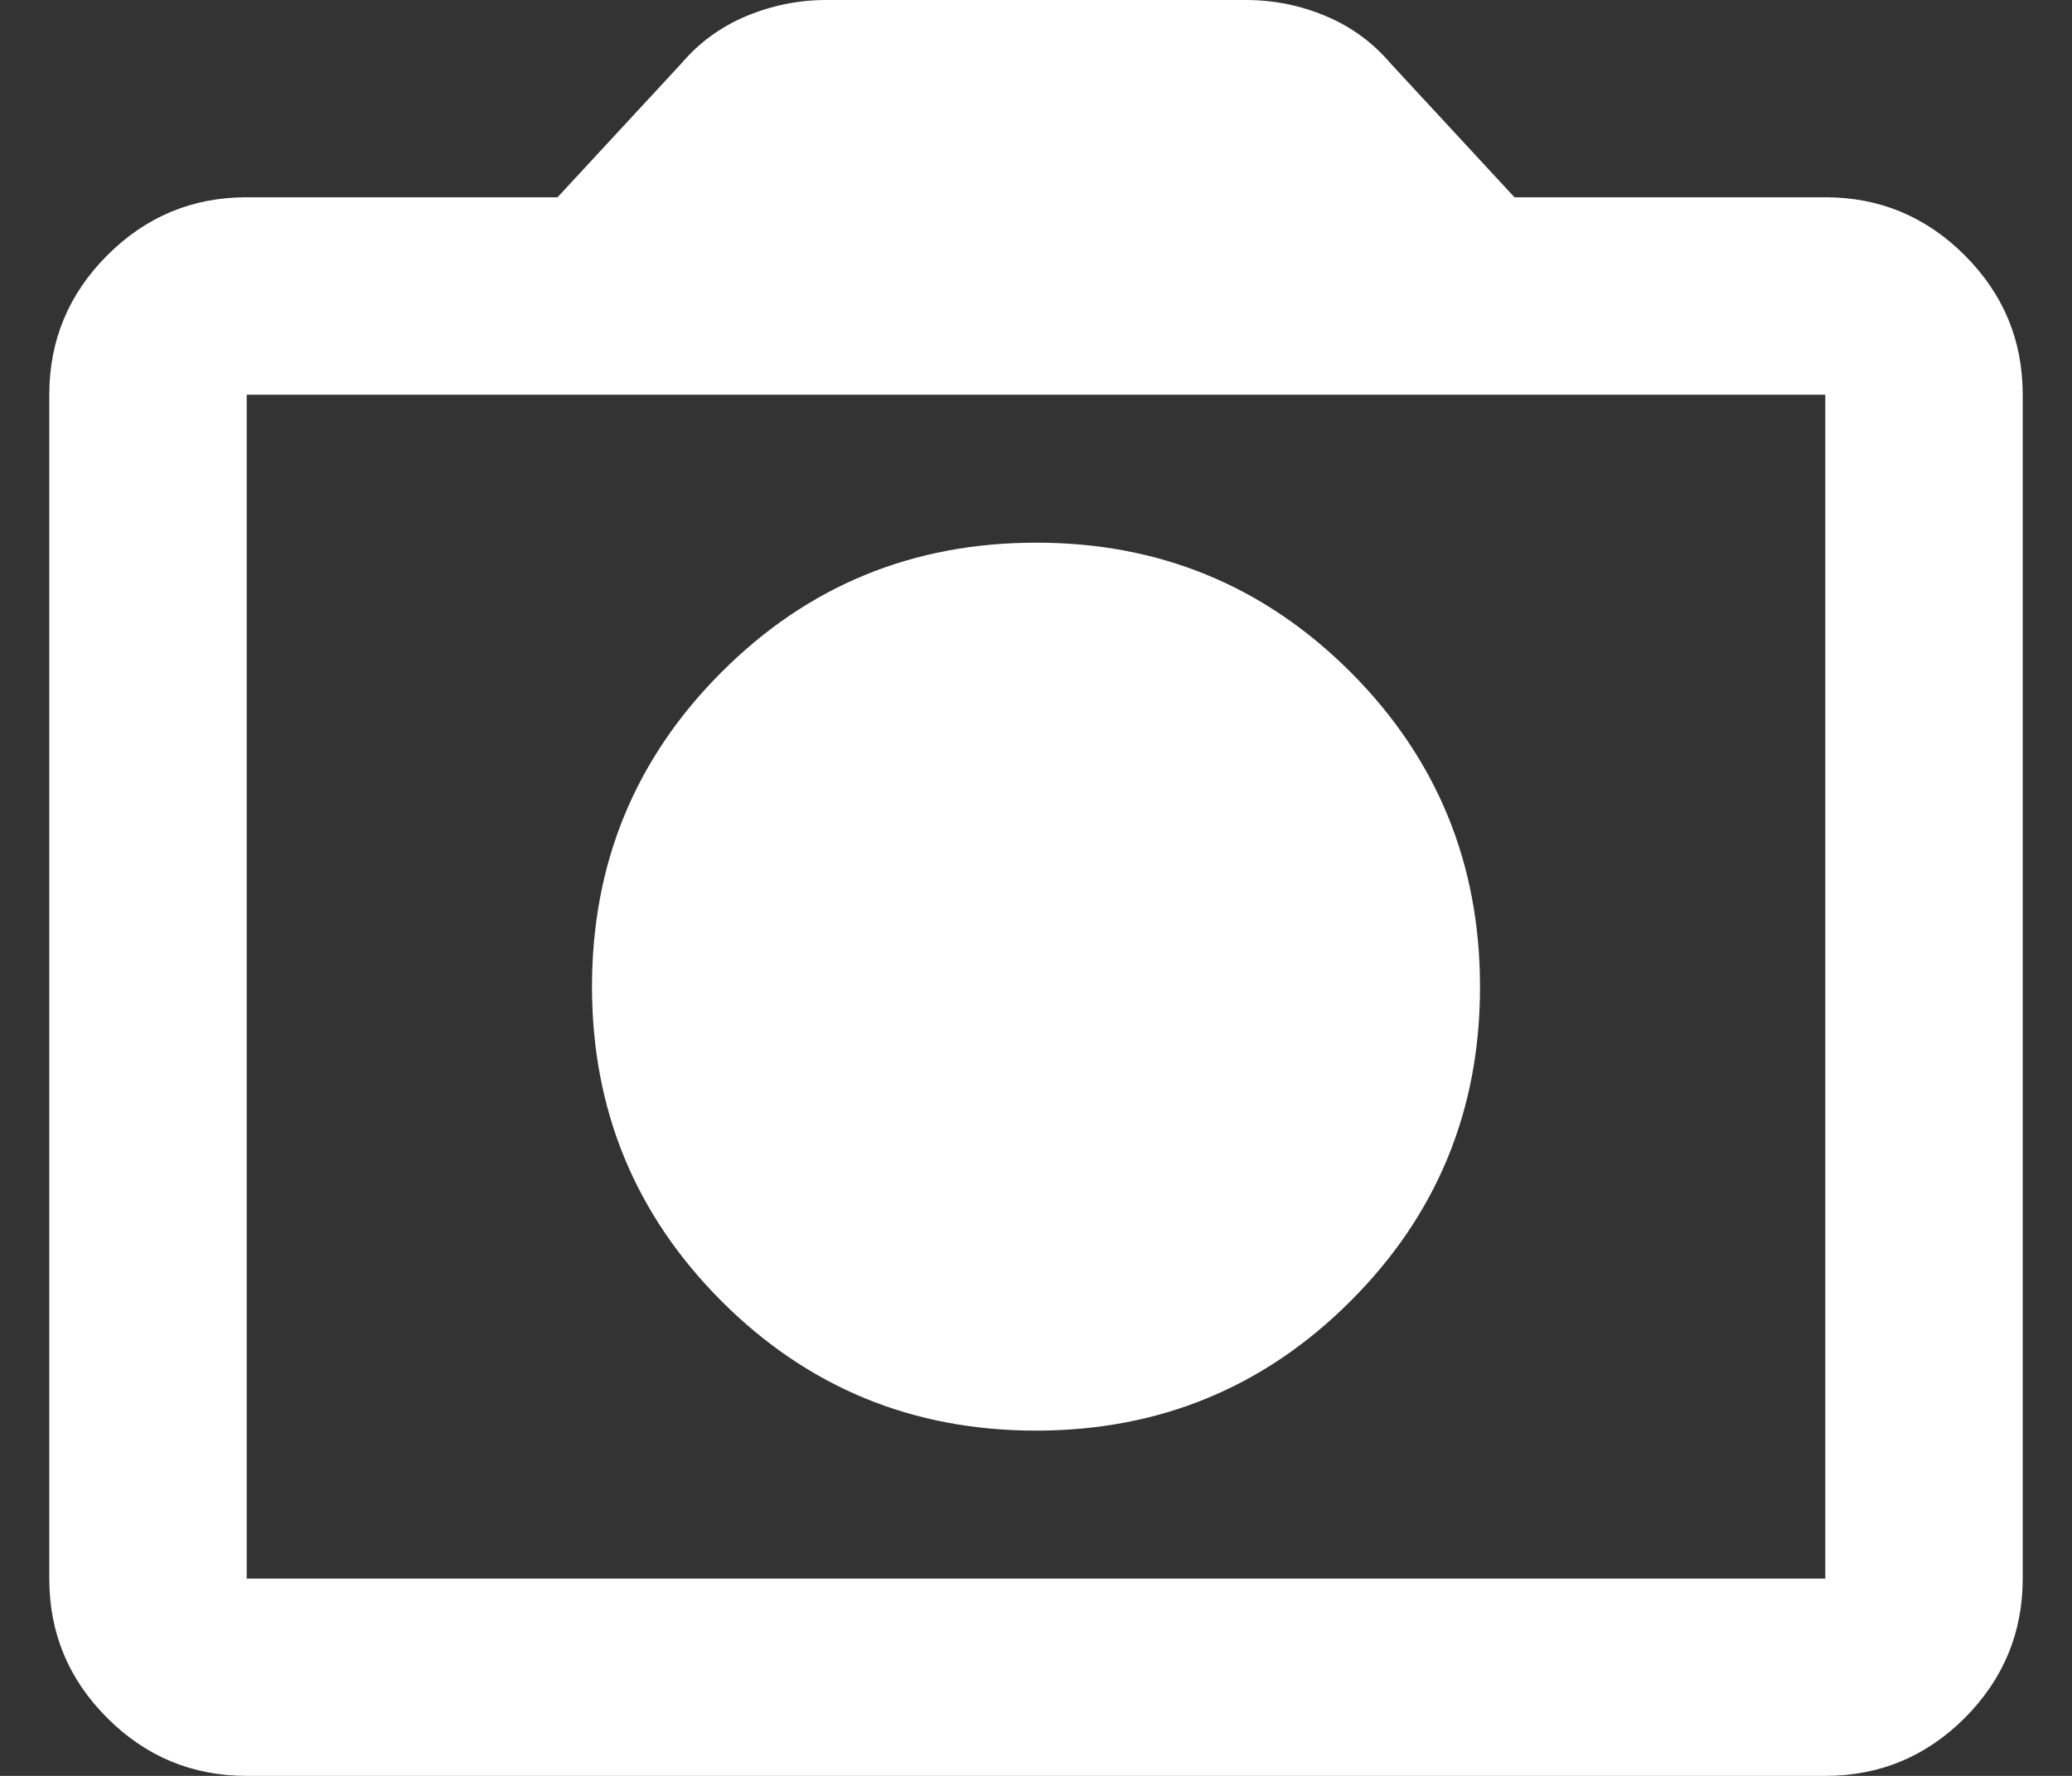 <svg width="14" height="12" viewBox="0 0 14 12" fill="none" xmlns="http://www.w3.org/2000/svg">
<rect x="0" y="0" width="14" height="12" fill="#333333" stroke="none"/>
<path d="M7 9.667C7.833 9.667 8.542 9.375 9.125 8.792C9.709 8.209 10.001 7.5 10 6.667C10 5.833 9.708 5.125 9.125 4.541C8.541 3.958 7.833 3.666 7 3.667C6.167 3.667 5.458 3.958 4.875 4.542C4.291 5.126 4 5.834 4 6.667C4 7.5 4.292 8.208 4.875 8.792C5.459 9.376 6.167 9.667 7 9.667ZM1.667 12C1.3 12 0.986 11.87 0.725 11.609C0.463 11.348 0.333 11.034 0.333 10.667V2.667C0.333 2.3 0.464 1.986 0.725 1.725C0.987 1.463 1.3 1.333 1.667 1.333H3.767L4.6 0.433C4.722 0.289 4.87 0.181 5.042 0.109C5.214 0.037 5.395 0 5.583 0H8.417C8.606 0 8.786 0.036 8.959 0.109C9.131 0.181 9.278 0.289 9.4 0.433L10.233 1.333H12.333C12.7 1.333 13.014 1.464 13.275 1.725C13.537 1.987 13.667 2.3 13.667 2.667V10.667C13.667 11.033 13.536 11.347 13.275 11.609C13.013 11.87 12.7 12 12.333 12H1.667ZM12.333 10.667V2.667H1.667V10.667H12.333Z" fill="white"/>
</svg>
